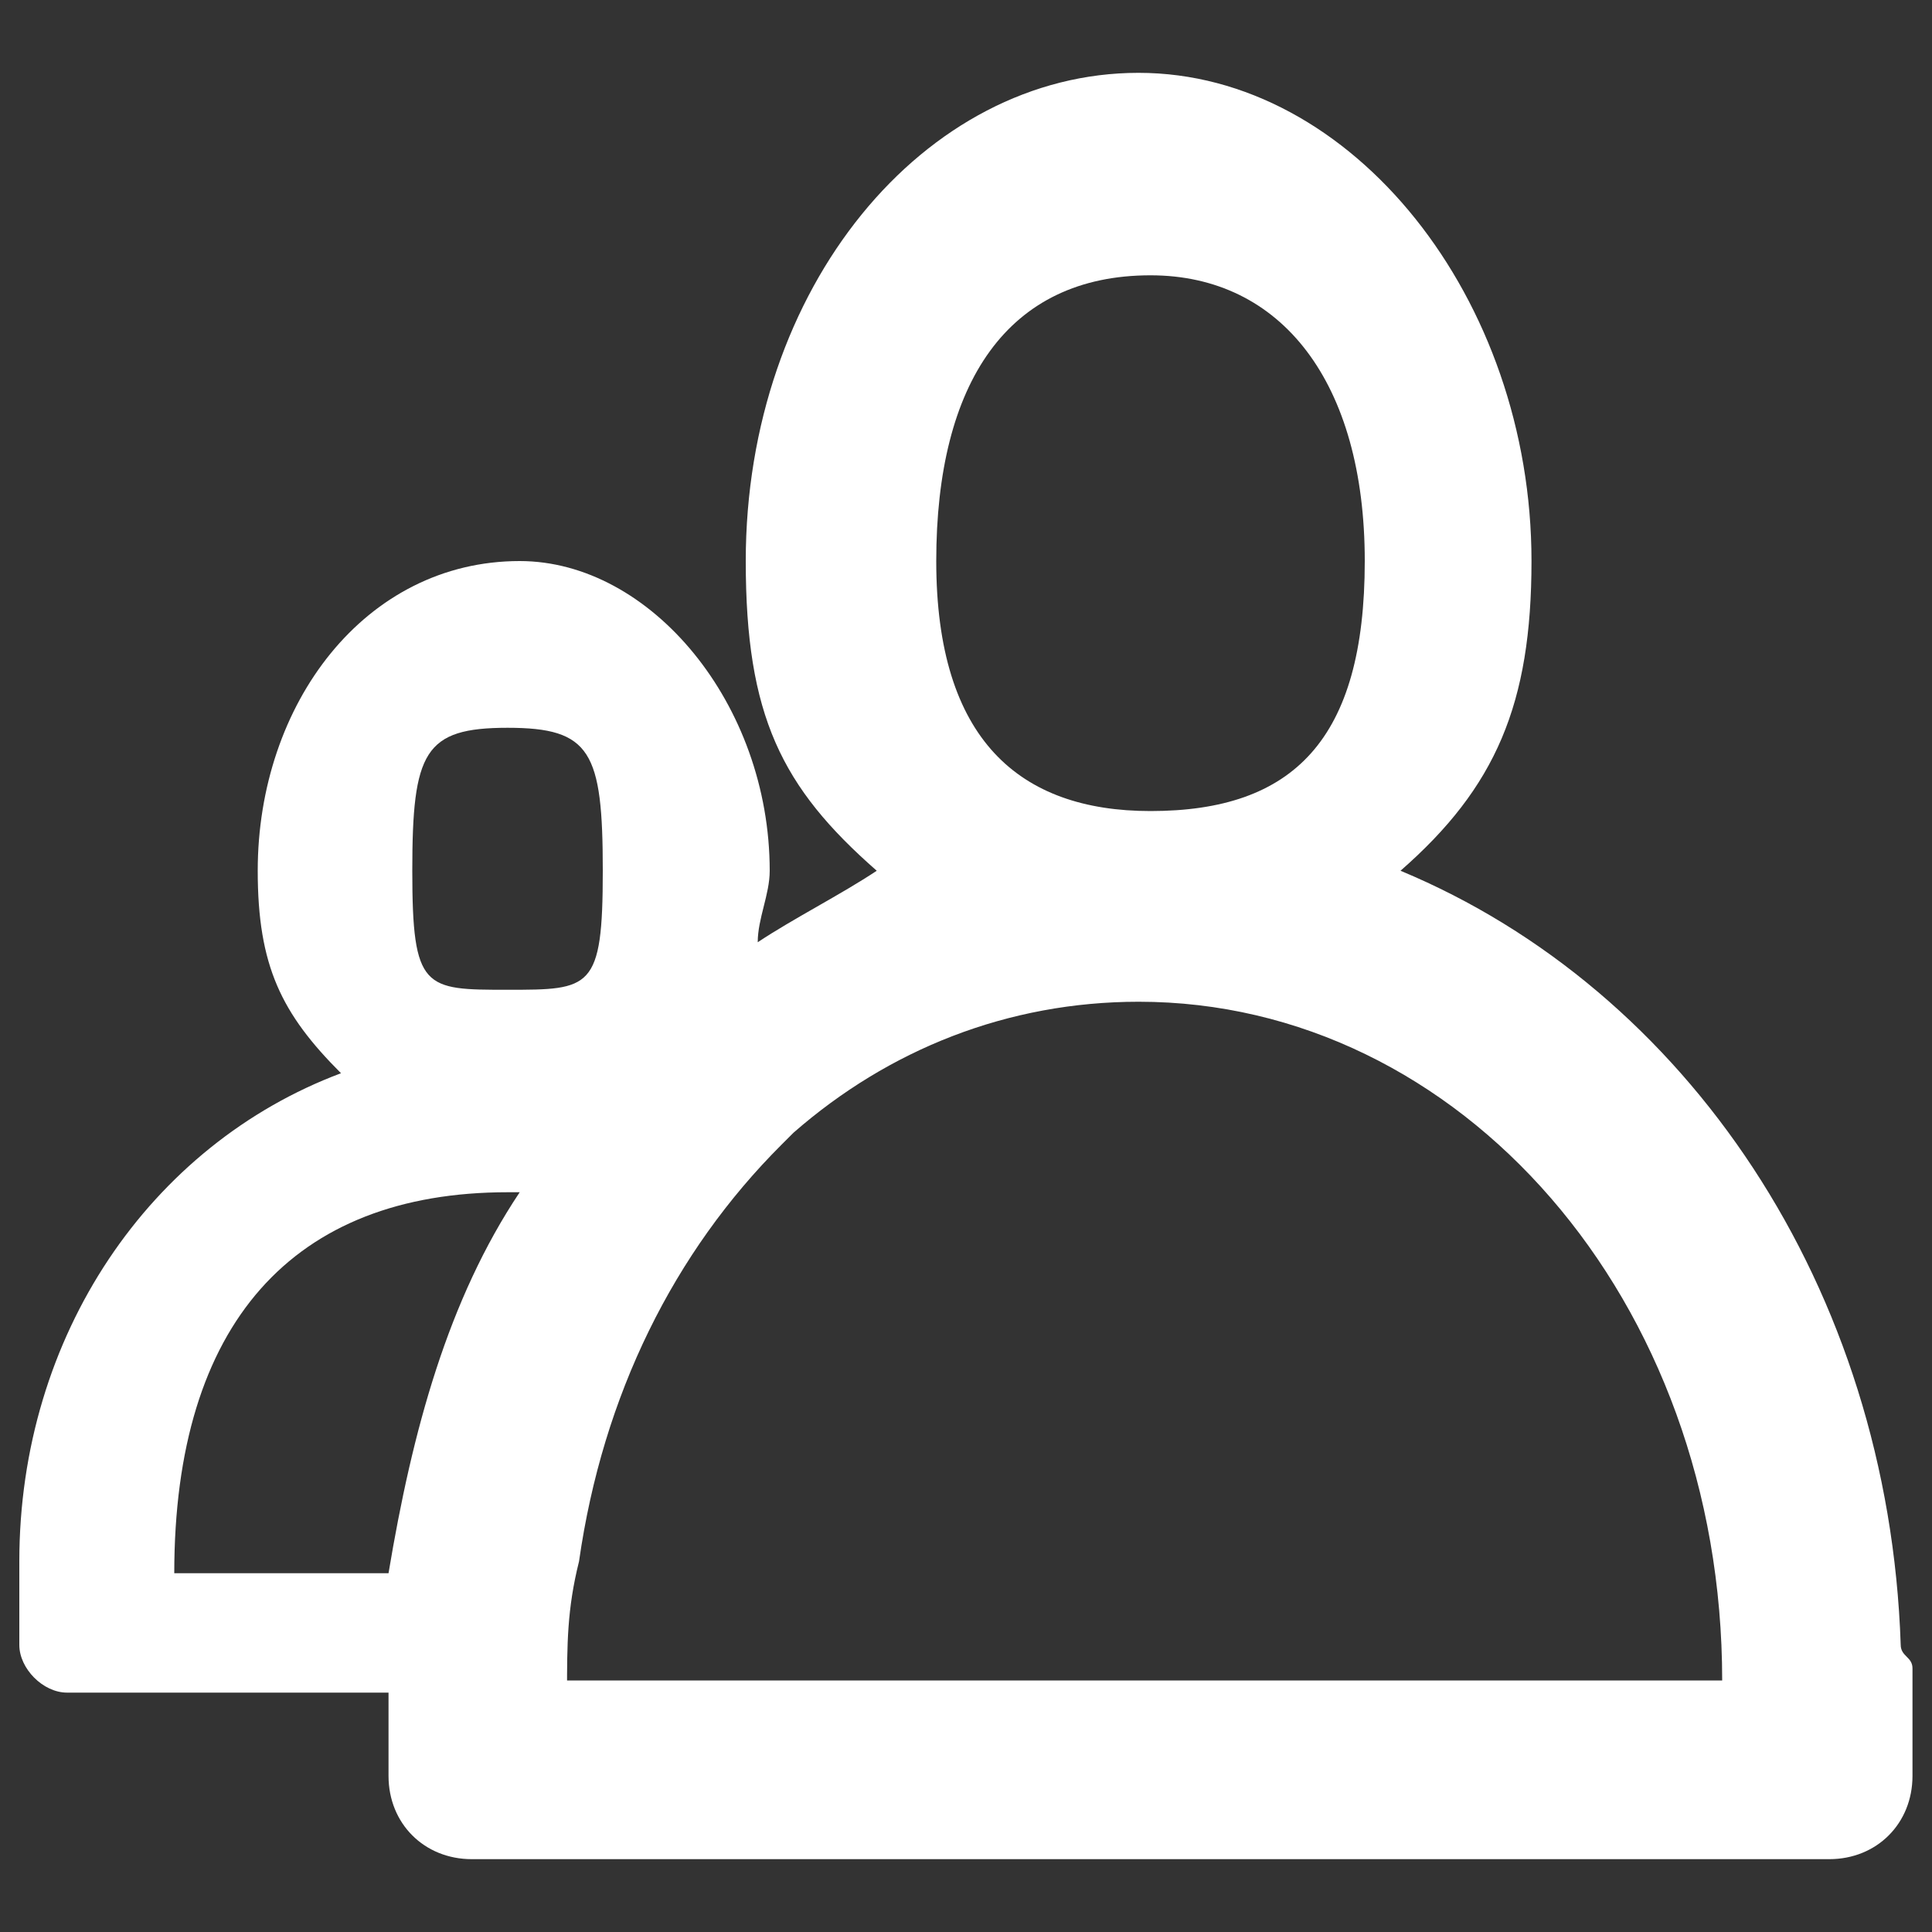 <?xml version="1.0" encoding="utf-8"?>
<!-- Generator: Adobe Illustrator 20.0.0, SVG Export Plug-In . SVG Version: 6.00 Build 0)  -->
<svg version="1.1" id="Слой_1" xmlns="http://www.w3.org/2000/svg" xmlns:xlink="http://www.w3.org/1999/xlink" x="0px" y="0px"
	 viewBox="0 0 1000 1000" style="enable-background:new 0 0 1000 1000;" xml:space="preserve">
<rect x="0" y="0" width="1000" height="1000" fill="#333333" stroke="none"/>
<style type="text/css">
	.st0{fill:#FFFFFF;}
</style>
<g>
	<path class="st0" d="M983.8,851.3c-6.2-184.9-110.9-339-258.9-400.6c49.3-43.1,67.8-86.3,67.8-160.3
		c0-135.6-92.5-252.7-203.4-252.7c-110.9,0-203.3,111-203.3,252.7c0,80.1,18.5,117.1,67.8,160.3c-18.5,12.3-43.1,24.7-61.6,37
		c0-12.3,6.2-24.7,6.2-37c0-86.3-61.6-160.3-129.4-160.3c-80.1,0-135.6,74-135.6,160.3c0,49.3,12.3,74,43.1,104.8
		C77.8,592.5,10,691.1,10,808.2v6.2v37c0,12.3,12.3,24.7,24.7,24.7h166.4v43.1c0,24.7,18.5,43.1,43.1,43.1h702.6
		c24.7,0,43.1-18.5,43.1-43.1v-55.5C990,857.5,983.8,857.5,983.8,851.3z M595.5,142.5c67.8,0,110.9,55.5,110.9,147.9
		c0,92.5-37,129.4-110.9,129.4c-67.8,0-110.9-37-110.9-129.4S521.6,142.5,595.5,142.5z M262.7,376.7c43.1,0,49.3,12.3,49.3,74
		c0,61.6-6.2,61.6-49.3,61.6s-49.3,0-49.3-61.6C213.4,389.1,219.6,376.7,262.7,376.7z M201.1,814.3c-61.6,0-110.9,0-110.9,0
		c0-129.4,61.6-197.2,172.6-197.2h6.2C231.9,672.6,213.4,740.4,201.1,814.3z M293.5,876c0-24.7,0-43.1,6.2-67.8
		C312,721.9,349,647.9,404.5,592.5c6.2-6.2,6.2-6.2,6.2-6.2l0,0c49.3-43.1,110.9-67.8,178.7-67.8c166.4,0,302,154.1,302,351.3H293.5
		V876z"/>
</g>
</svg>
